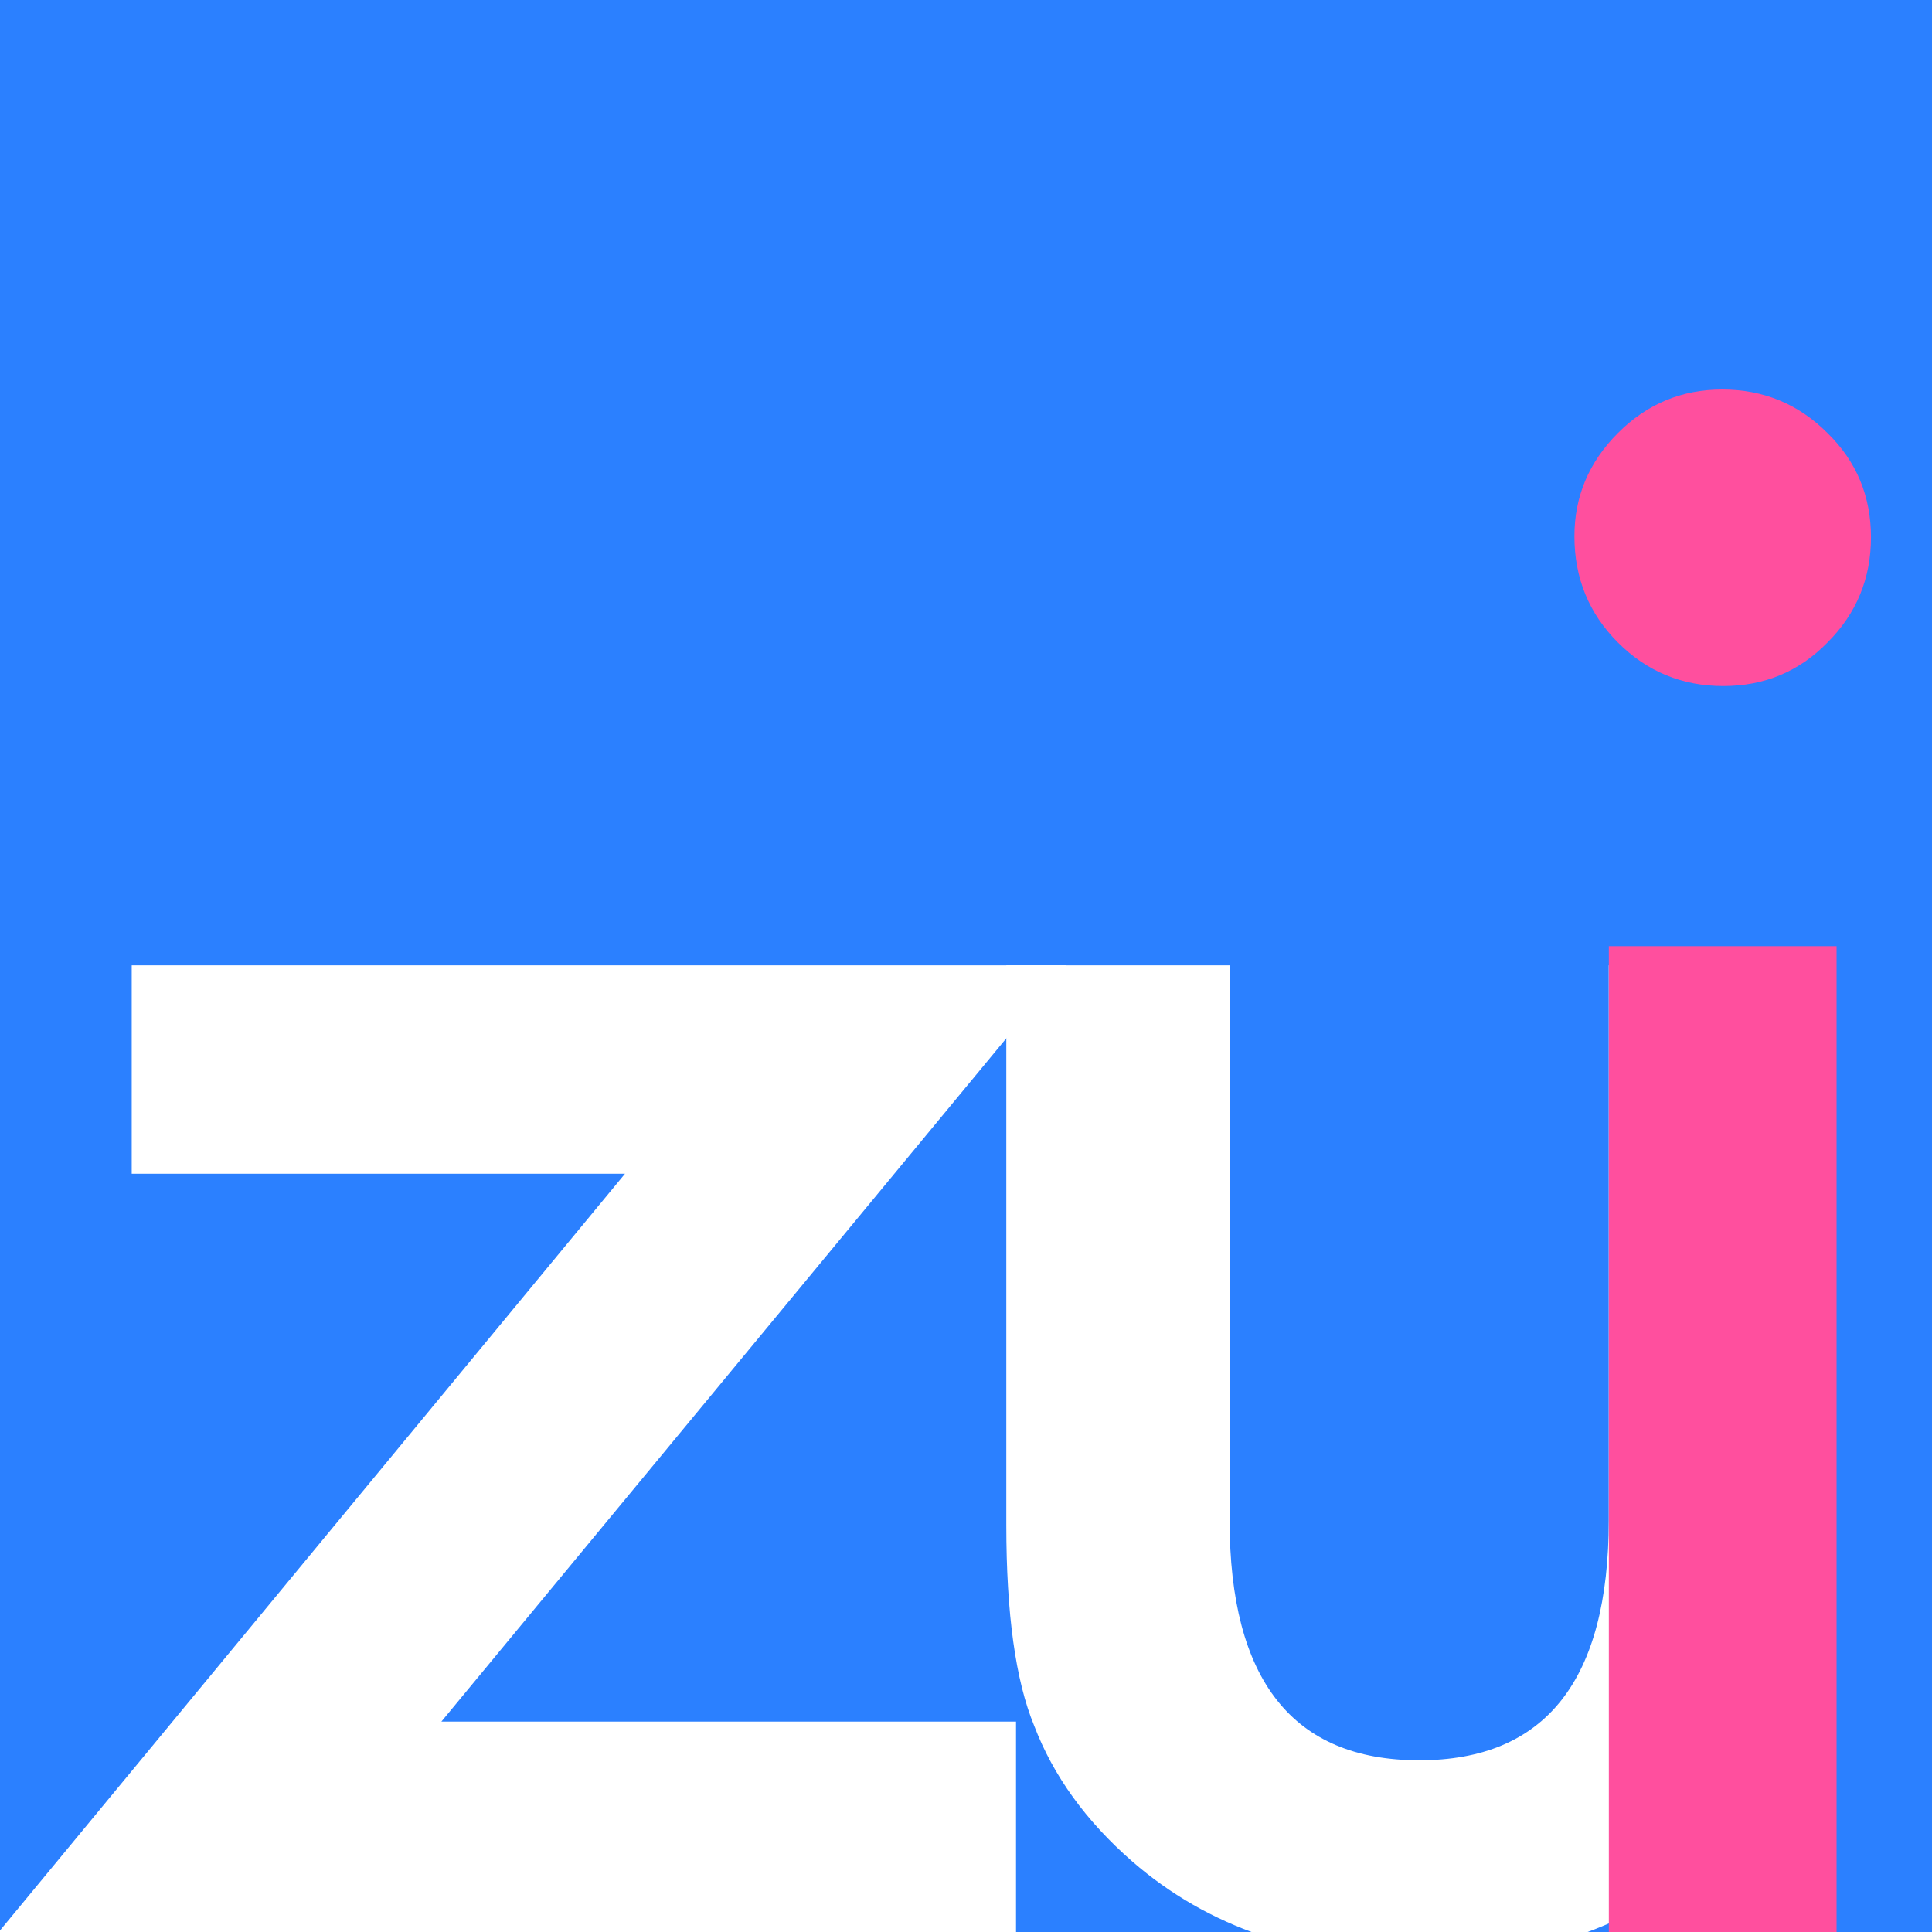 <svg width="96px" height="96px" viewBox="0 0 96 96" version="1.1" xmlns="http://www.w3.org/2000/svg" xmlns:xlink="http://www.w3.org/1999/xlink">
    <g stroke="none" stroke-width="1" fill="none" fill-rule="evenodd">
        <g transform="translate(-0.063, 0)">
            <rect fill="#2B80FF" x="0.063" y="0" width="96" height="96"></rect>
            <g transform="translate(0, 47.966)" fill="#FFFFFF" fill-rule="nonzero">
                <polygon points="21.995 37.579 50.549 37.579 50.549 48.034 0 48.034 31.119 10.356 6.608 10.356 6.608 0 53.064 0"></polygon>
            </g>
            <g transform="translate(50.066, 47.966)" fill="#FFFFFF" fill-rule="nonzero">
                <path d="M11.096,0 L11.096,27.568 C11.096,35.524 14.236,39.502 20.516,39.502 C26.795,39.502 29.935,35.524 29.935,27.568 L29.935,0 L41.031,0 L41.031,27.814 C41.031,31.661 40.555,34.982 39.601,37.776 C38.681,40.275 37.086,42.527 34.817,44.533 C31.069,47.788 26.302,49.415 20.516,49.415 C14.762,49.415 10.011,47.788 6.263,44.533 C3.962,42.527 2.334,40.275 1.381,37.776 C0.46,35.541 0,32.22 0,27.814 L0,0 L11.096,0 Z"></path>
            </g>
            <g transform="translate(78.295, 19.354)" fill="#FF4F9E" fill-rule="nonzero">
                <path d="M13.026,27.661 L13.026,76.646 L1.71,76.646 L1.71,27.661 L13.026,27.661 Z M0,7.292 C0,5.314 0.721,3.604 2.163,2.163 C3.604,0.721 5.331,0 7.343,0 C9.388,0 11.132,0.721 12.573,2.163 C14.015,3.571 14.736,5.298 14.736,7.343 C14.736,9.388 14.015,11.132 12.573,12.573 C11.165,14.015 9.438,14.736 7.393,14.736 C5.348,14.736 3.604,14.015 2.163,12.573 C0.721,11.132 0,9.371 0,7.292 Z"></path>
            </g>
        </g>
    </g>
</svg>
